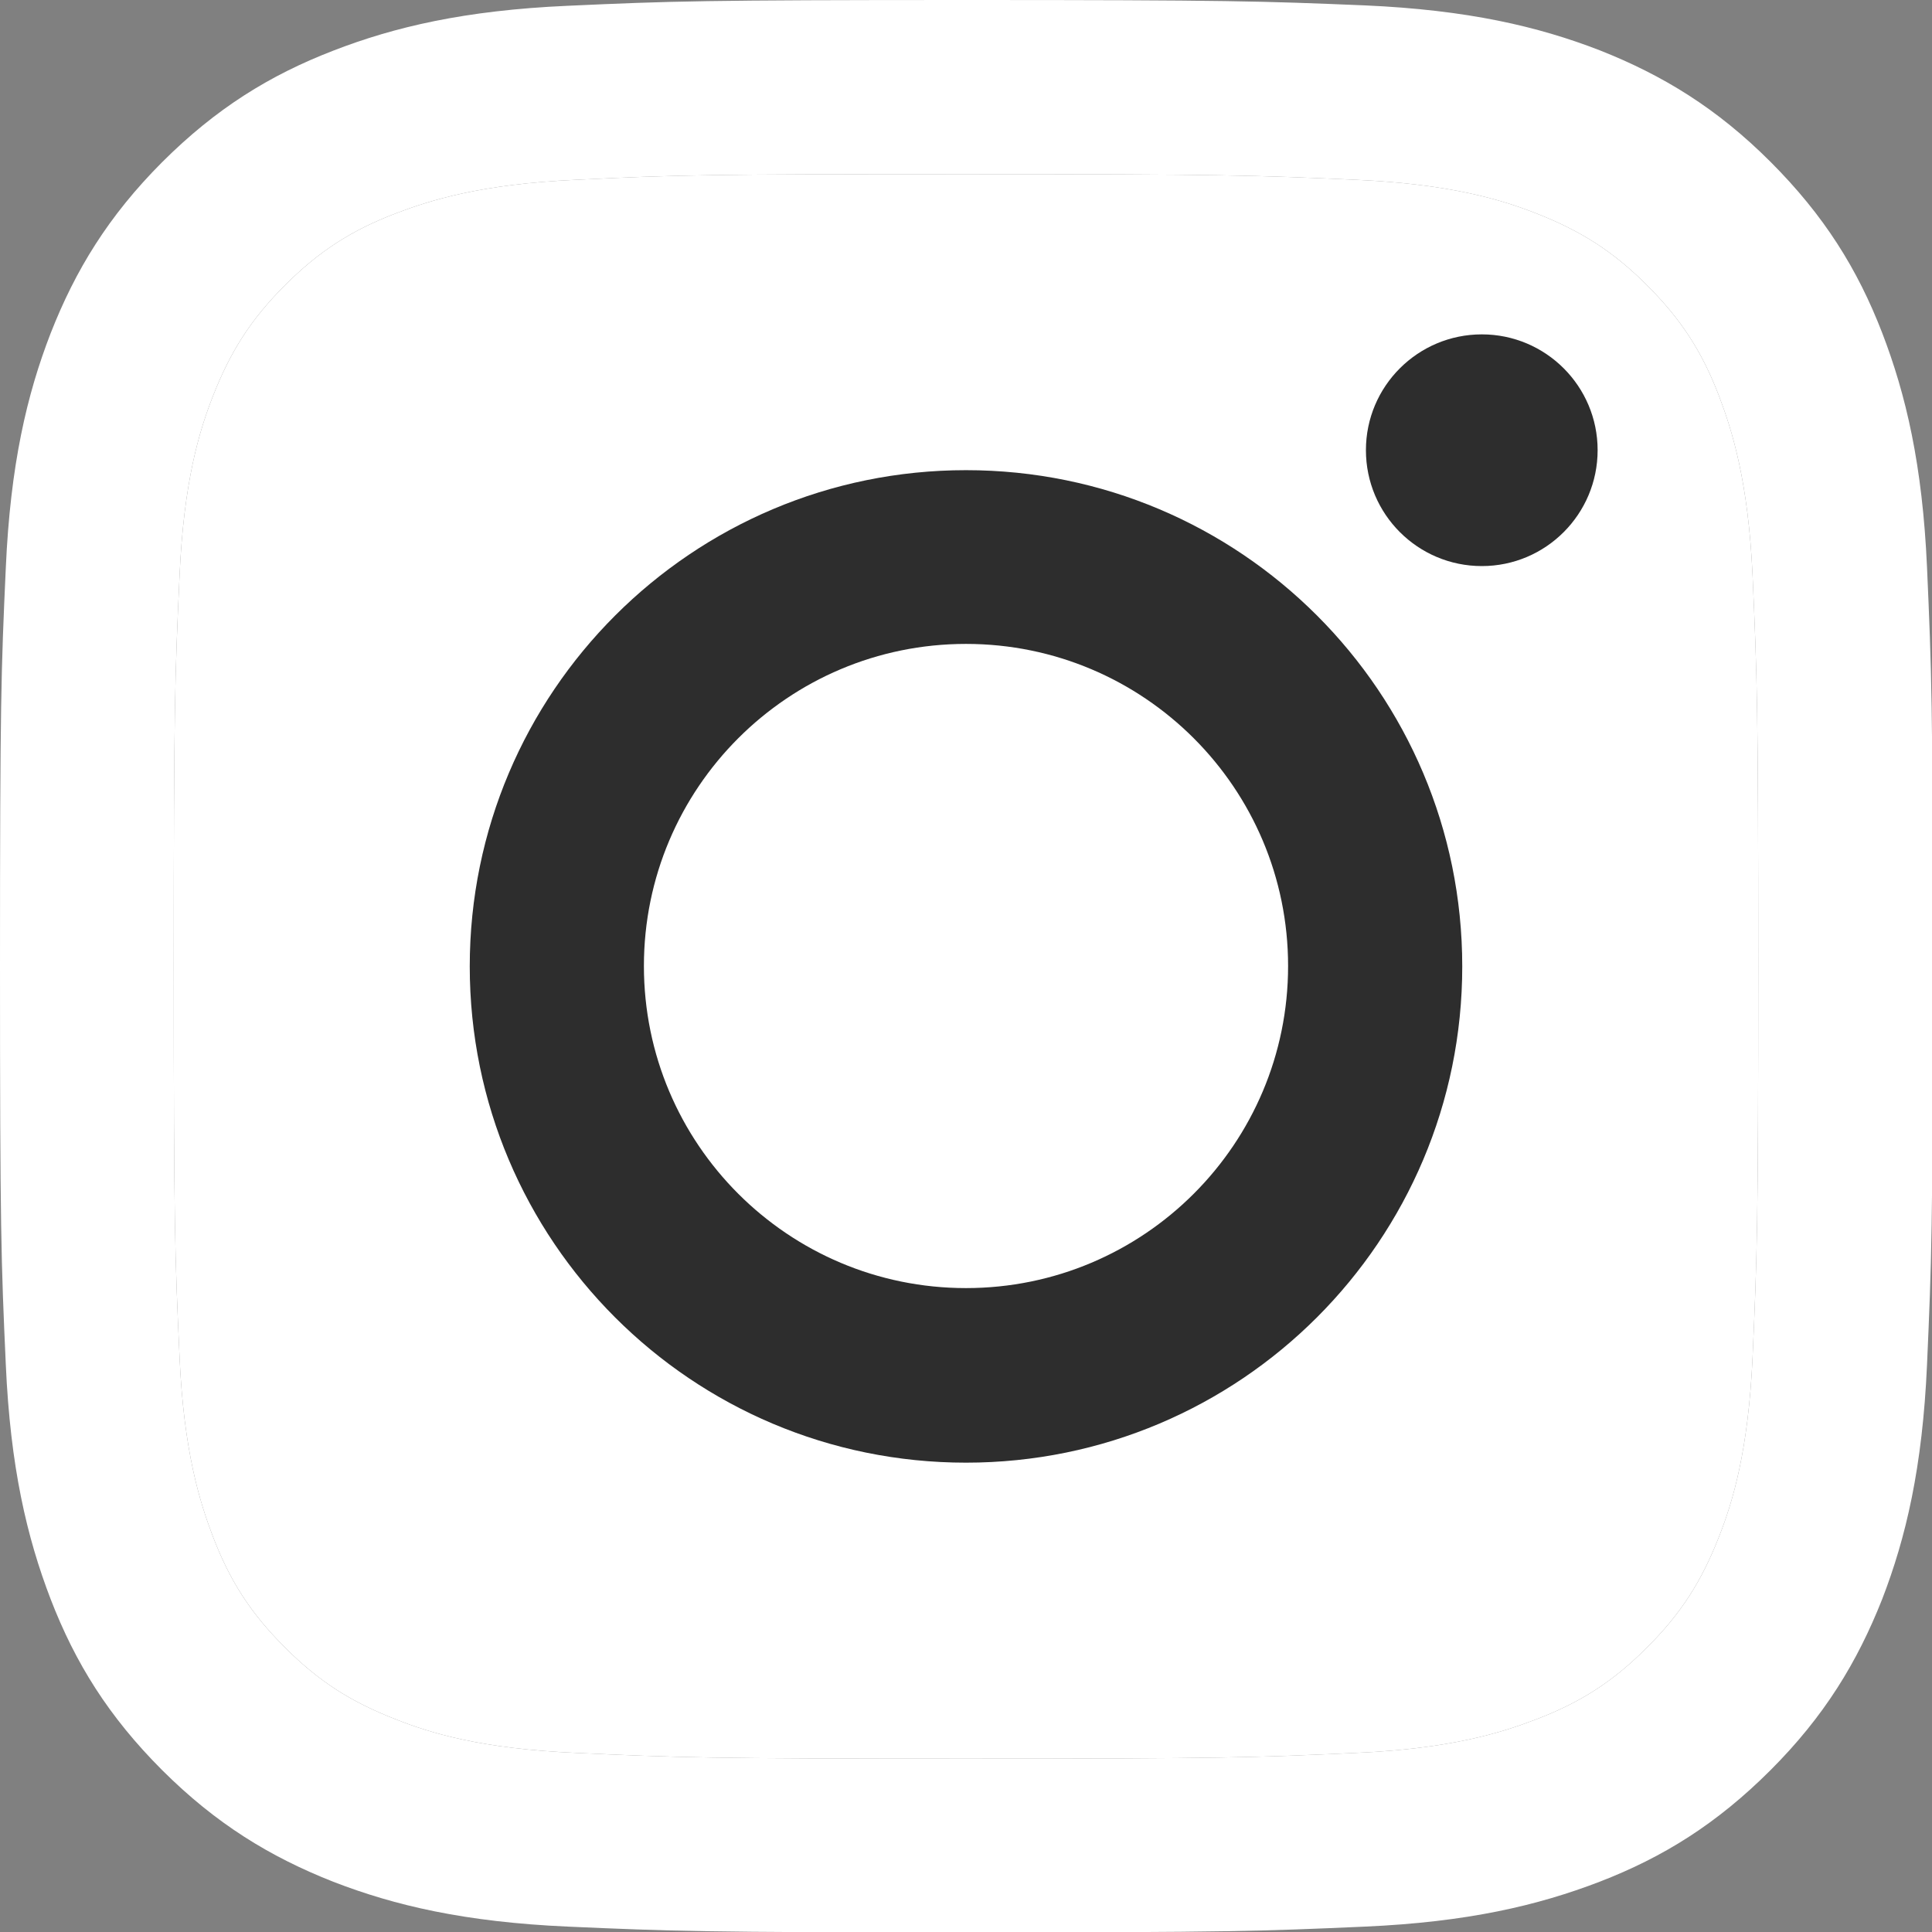 <svg width="14" height="14" viewBox="0 0 14 14" fill="none" xmlns="http://www.w3.org/2000/svg">
<rect x="0" y="0" width="14" height="14" fill="#808080" stroke="none"/>
<g id="Instagram" clip-path="url(#clip0_163_487)">
<g id="Vector">
<path d="M7 1.262C8.87 1.262 9.09 1.27 9.829 1.303C10.512 1.334 10.882 1.448 11.129 1.545C11.457 1.673 11.691 1.823 11.935 2.067C12.18 2.312 12.333 2.545 12.458 2.873C12.552 3.121 12.669 3.49 12.7 4.174C12.733 4.913 12.741 5.133 12.741 7.003C12.741 8.873 12.733 9.092 12.7 9.832C12.669 10.515 12.555 10.885 12.458 11.132C12.33 11.46 12.18 11.694 11.935 11.938C11.691 12.183 11.457 12.335 11.129 12.46C10.882 12.555 10.512 12.672 9.829 12.702C9.09 12.736 8.87 12.744 7 12.744C5.13 12.744 4.91 12.736 4.171 12.702C3.487 12.672 3.118 12.558 2.871 12.46C2.543 12.333 2.309 12.183 2.065 11.938C1.82 11.694 1.667 11.46 1.542 11.132C1.448 10.885 1.331 10.515 1.301 9.832C1.267 9.092 1.259 8.873 1.259 7.003C1.259 5.133 1.267 4.913 1.301 4.174C1.331 3.49 1.445 3.121 1.542 2.873C1.67 2.545 1.82 2.312 2.065 2.067C2.309 1.823 2.543 1.67 2.871 1.545C3.118 1.451 3.487 1.334 4.171 1.303C4.91 1.267 5.133 1.262 7 1.262ZM7 0C5.099 0 4.86 0.008 4.113 0.042C3.368 0.075 2.859 0.195 2.415 0.367C1.954 0.545 1.565 0.786 1.175 1.175C0.786 1.565 0.547 1.956 0.367 2.415C0.195 2.859 0.075 3.368 0.042 4.116C0.008 4.86 0 5.099 0 7C0 8.901 0.008 9.14 0.042 9.887C0.075 10.632 0.195 11.14 0.367 11.588C0.545 12.049 0.786 12.438 1.175 12.827C1.565 13.216 1.956 13.455 2.415 13.636C2.859 13.808 3.368 13.928 4.116 13.961C4.863 13.994 5.099 14.003 7.003 14.003C8.906 14.003 9.143 13.994 9.89 13.961C10.635 13.928 11.143 13.808 11.591 13.636C12.052 13.458 12.441 13.216 12.83 12.827C13.219 12.438 13.458 12.046 13.639 11.588C13.811 11.143 13.931 10.635 13.964 9.887C13.997 9.14 14.006 8.904 14.006 7C14.006 5.096 13.997 4.86 13.964 4.113C13.931 3.368 13.811 2.859 13.639 2.412C13.461 1.951 13.219 1.562 12.83 1.173C12.441 0.784 12.049 0.545 11.591 0.364C11.146 0.192 10.638 0.072 9.89 0.039C9.14 0.008 8.901 0 7 0Z" fill="white"/>
<path d="M7 1.262C8.87 1.262 9.09 1.27 9.829 1.303C10.512 1.334 10.882 1.448 11.129 1.545C11.457 1.673 11.691 1.823 11.935 2.067C12.18 2.312 12.333 2.545 12.458 2.873C12.552 3.121 12.669 3.49 12.7 4.174C12.733 4.913 12.741 5.133 12.741 7.003C12.741 8.873 12.733 9.092 12.7 9.832C12.669 10.515 12.555 10.885 12.458 11.132C12.33 11.46 12.18 11.694 11.935 11.938C11.691 12.183 11.457 12.335 11.129 12.46C10.882 12.555 10.512 12.672 9.829 12.702C9.09 12.736 8.87 12.744 7 12.744C5.13 12.744 4.91 12.736 4.171 12.702C3.487 12.672 3.118 12.558 2.871 12.46C2.543 12.333 2.309 12.183 2.065 11.938C1.82 11.694 1.667 11.46 1.542 11.132C1.448 10.885 1.331 10.515 1.301 9.832C1.267 9.092 1.259 8.873 1.259 7.003C1.259 5.133 1.267 4.913 1.301 4.174C1.331 3.49 1.445 3.121 1.542 2.873C1.67 2.545 1.82 2.312 2.065 2.067C2.309 1.823 2.543 1.67 2.871 1.545C3.118 1.451 3.487 1.334 4.171 1.303C4.91 1.267 5.133 1.262 7 1.262Z" fill="white"/>
</g>
<path id="Vector_2" d="M7 3.407C5.016 3.407 3.404 5.016 3.404 7.003C3.404 8.99 5.013 10.599 7 10.599C8.987 10.599 10.596 8.99 10.596 7.003C10.596 5.016 8.987 3.407 7 3.407ZM7 9.334C5.711 9.334 4.666 8.289 4.666 7C4.666 5.711 5.711 4.666 7 4.666C8.289 4.666 9.334 5.711 9.334 7C9.334 8.289 8.289 9.334 7 9.334Z" fill="#2D2D2D"/>
<path id="Vector_3" d="M10.738 4.102C11.201 4.102 11.577 3.726 11.577 3.262C11.577 2.799 11.201 2.423 10.738 2.423C10.274 2.423 9.898 2.799 9.898 3.262C9.898 3.726 10.274 4.102 10.738 4.102Z" fill="#2D2D2D"/>
</g>
<defs>
<clipPath id="clip0_163_487">
<rect width="14" height="14" fill="white"/>
</clipPath>
</defs>
</svg>
